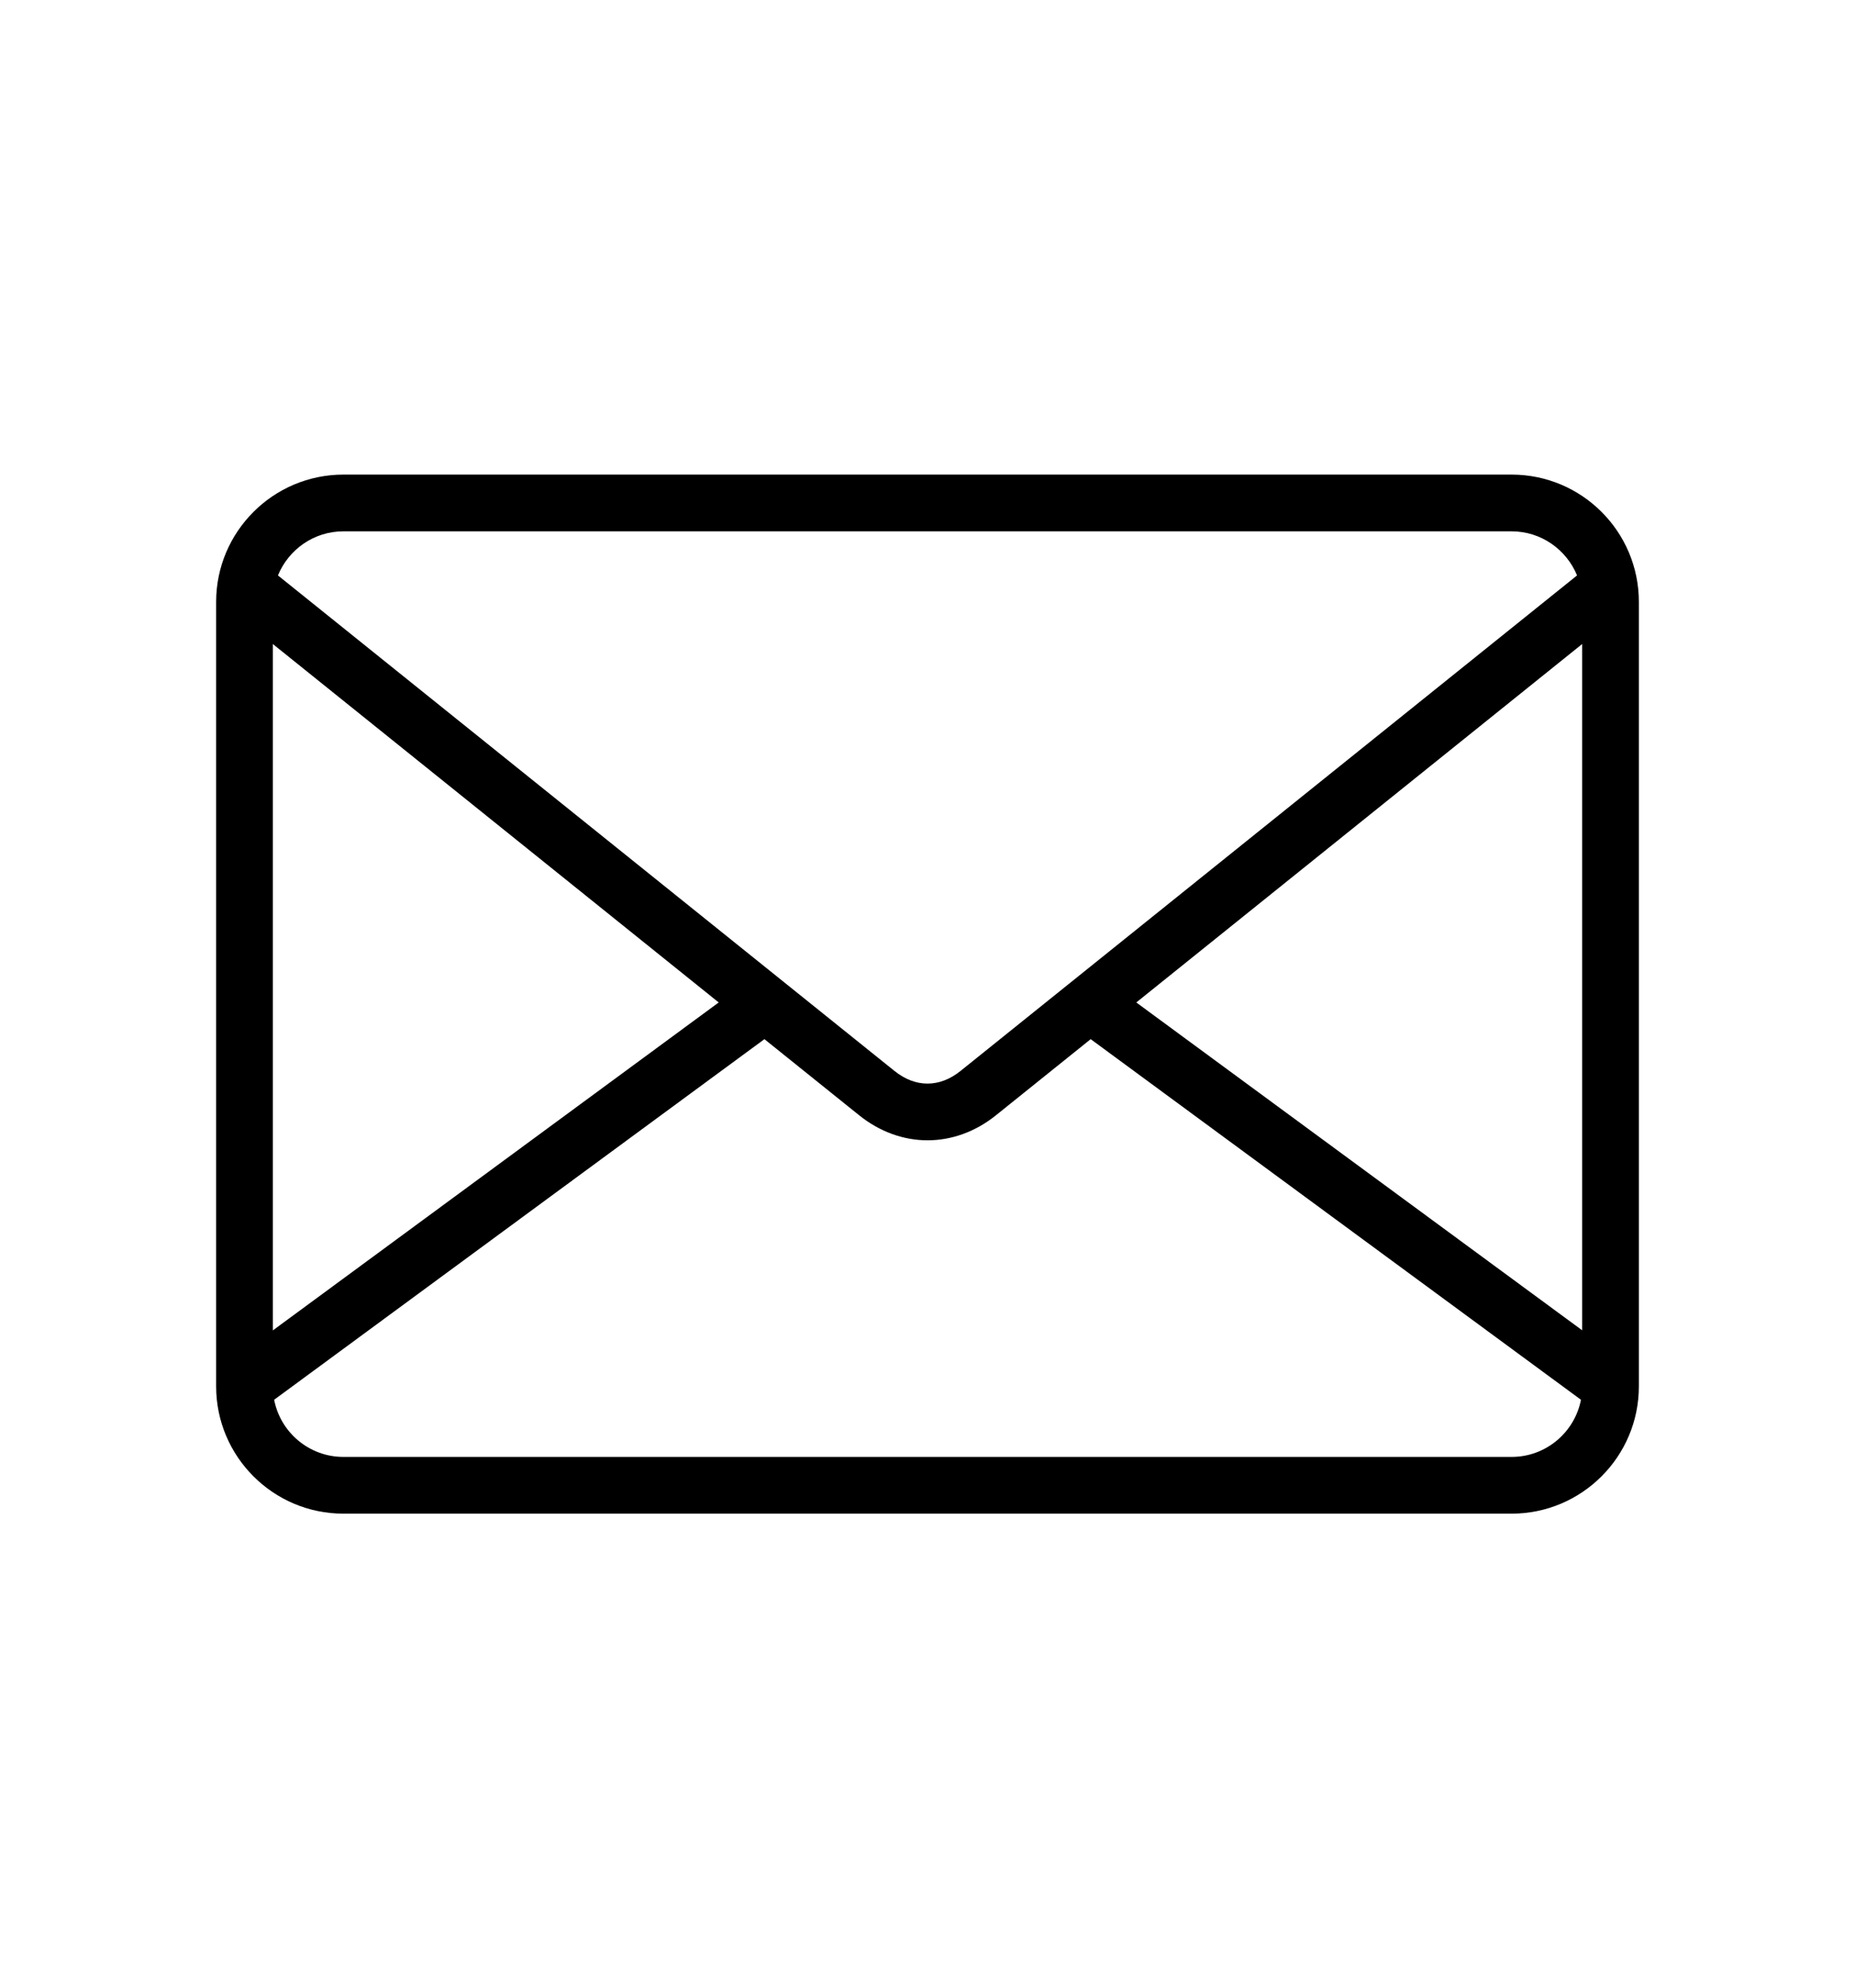 <?xml version="1.0" encoding="utf-8"?>
<!-- Generator: Adobe Illustrator 26.3.1, SVG Export Plug-In . SVG Version: 6.00 Build 0)  -->
<svg version="1.1" id="Layer_1" xmlns="http://www.w3.org/2000/svg" xmlns:xlink="http://www.w3.org/1999/xlink" x="0px" y="0px"
	 viewBox="0 0 170.45 182.61" style="enable-background:new 0 0 170.45 182.61;" xml:space="preserve">
<path d="M138.9,43.59H31.55c-6.44,0-11.69,5.24-11.69,11.69v72.05c0,6.44,5.24,11.69,11.69,11.69H138.9
	c6.44,0,11.69-5.24,11.69-11.69V55.28C150.59,48.83,145.35,43.59,138.9,43.59z M104.41,92.07l40.97-32.92v63.03L104.41,92.07z
	 M31.55,48.8H138.9c2.71,0,5.04,1.68,6.01,4.05L88.26,98.36c-1.93,1.55-4.14,1.55-6.07,0L25.54,52.85
	C26.51,50.48,28.83,48.8,31.55,48.8z M25.07,59.15l40.97,32.92l-40.97,30.12V59.15z M138.9,133.81H31.55
	c-3.15,0-5.78-2.26-6.36-5.25L70.16,95.5c0.03-0.02,0.05-0.04,0.08-0.06l8.69,6.98c1.91,1.54,4.11,2.31,6.3,2.31s4.39-0.77,6.3-2.31
	l8.69-6.98c0.03,0.02,0.05,0.04,0.08,0.06l44.97,33.06C144.69,131.55,142.05,133.81,138.9,133.81z"/>
</svg>
